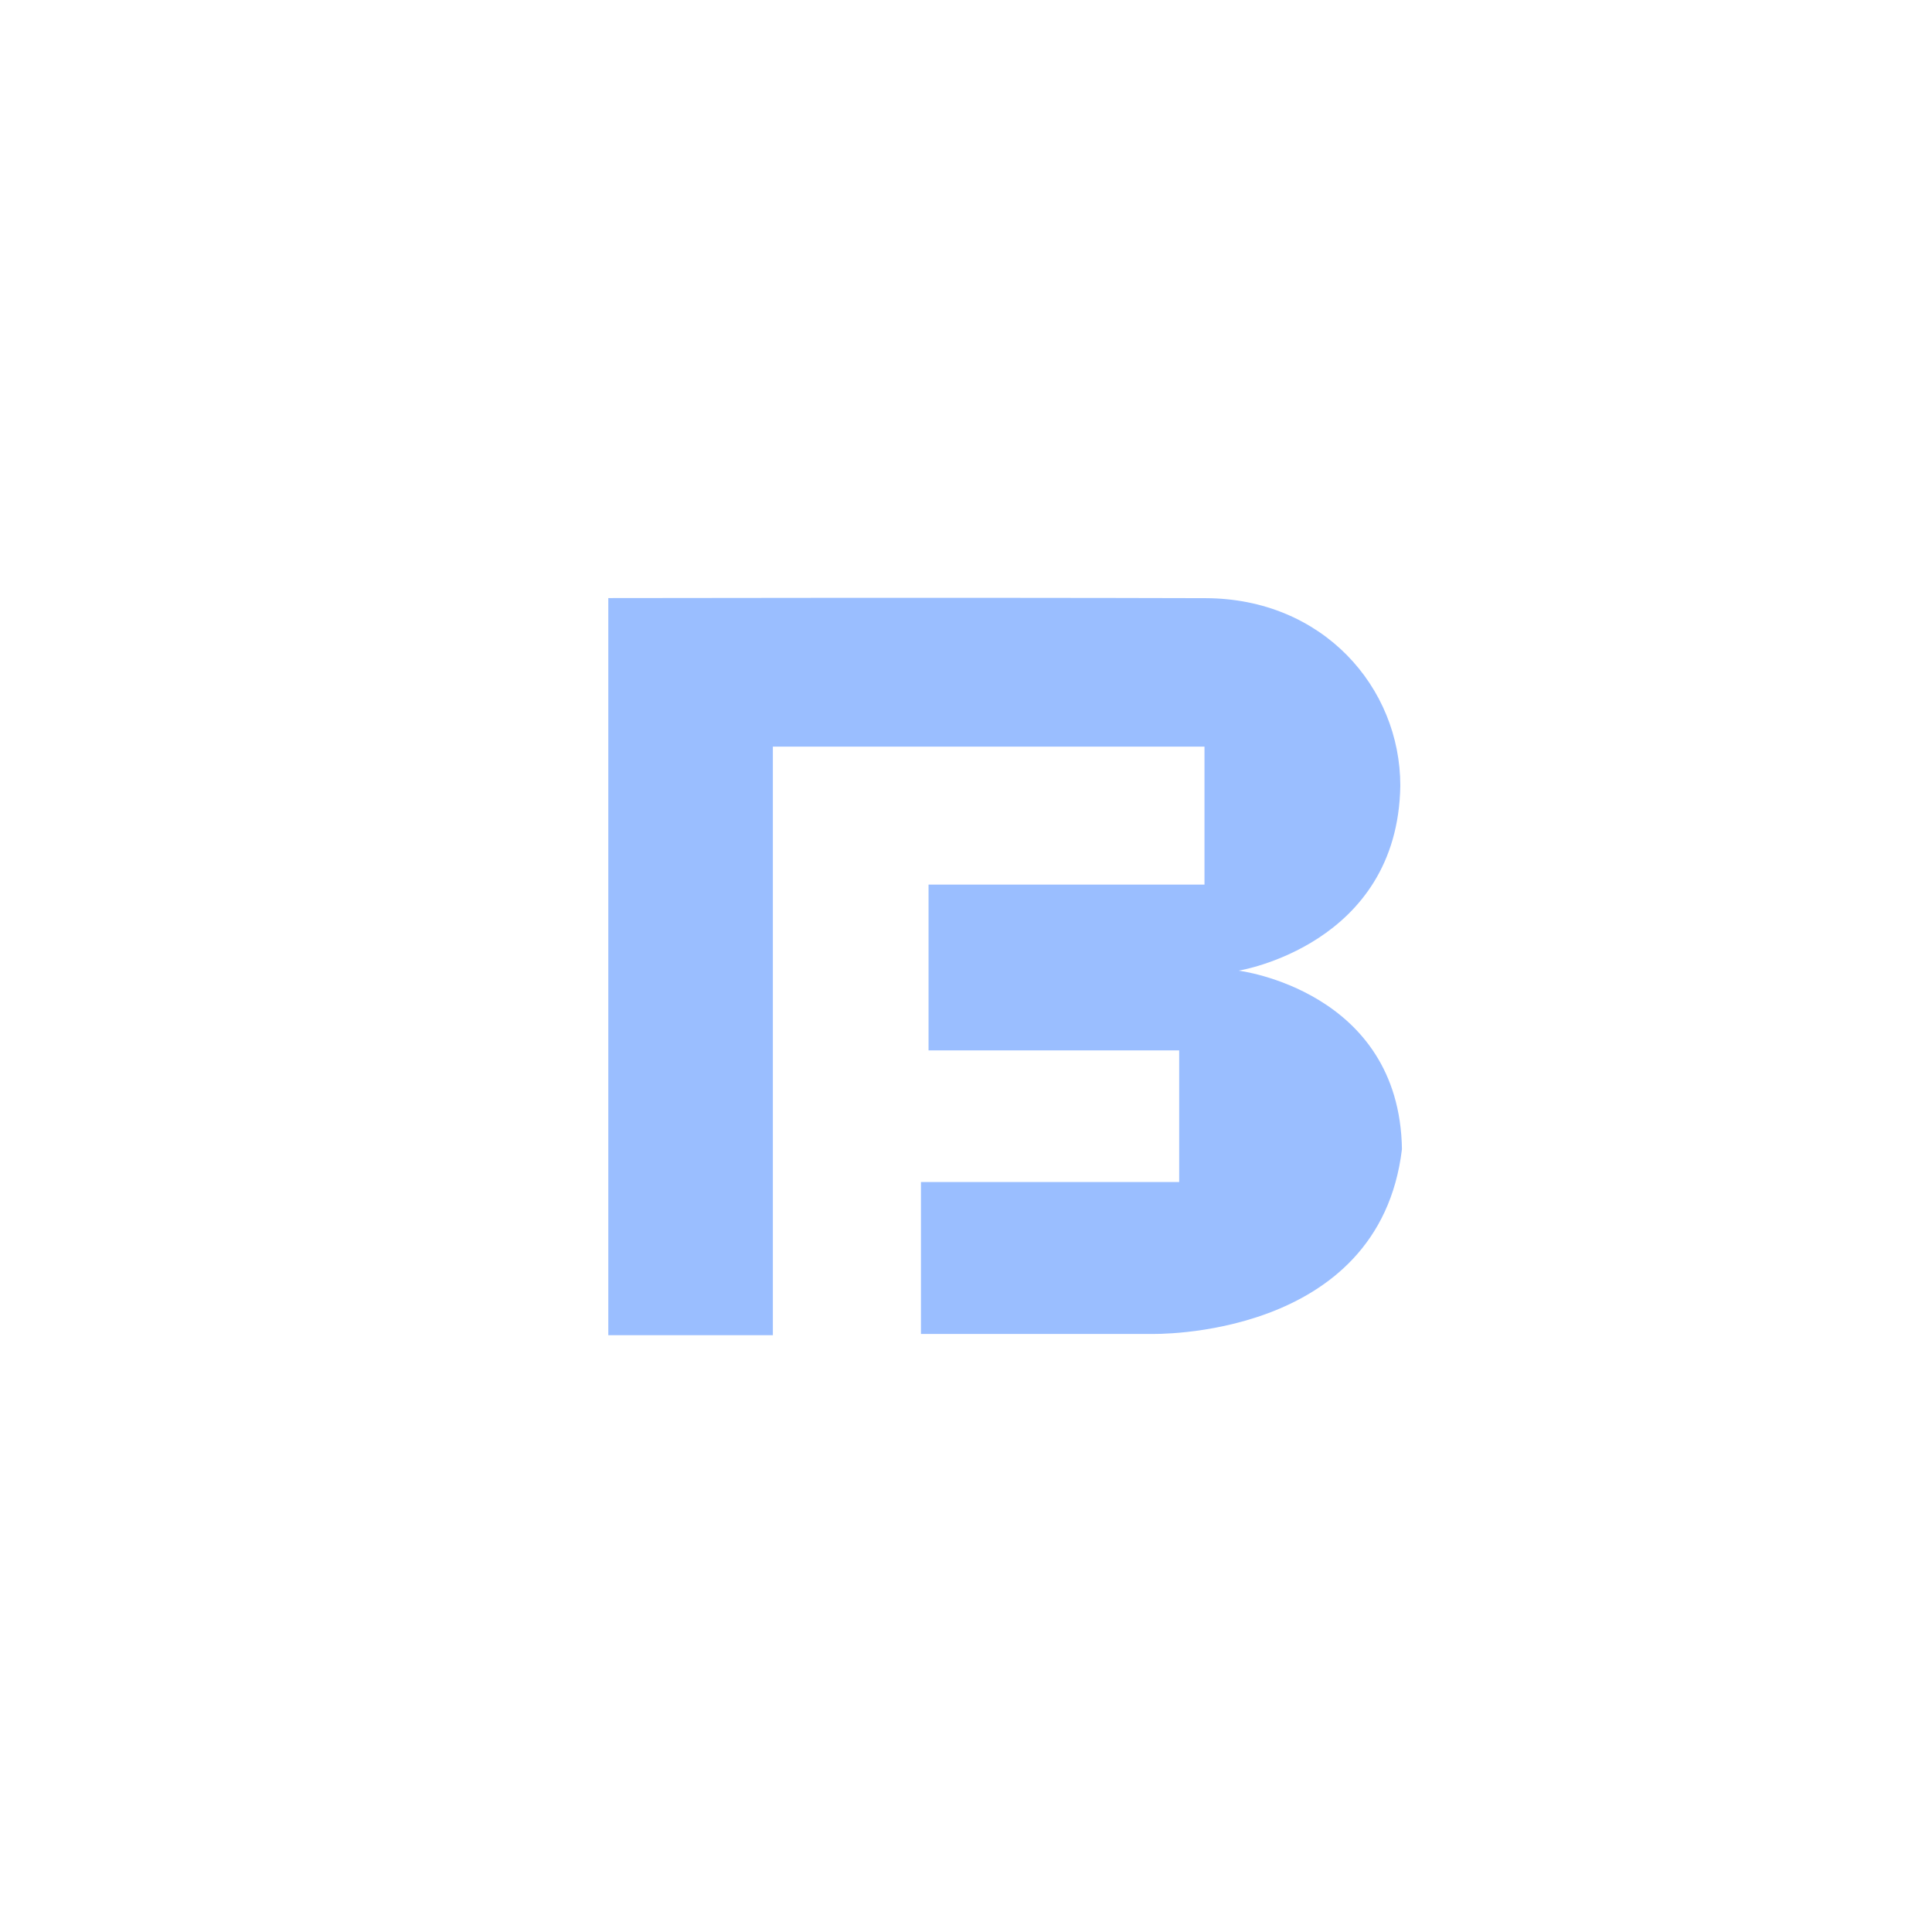 <svg xmlns="http://www.w3.org/2000/svg" xml:space="preserve" width="192" height="192">
  <rect width="100%" height="100%" fill="#fff" />
  <path fill="#9abeff"
    d="M60.453 132.69V59.436s35.547-.06 59.356.009c11.675.034 19.352 8.874 19.352 18.634-.237 15.843-16.064 18.383-16.064 18.383s15.982 1.967 16.227 17.737c-2.264 18.995-24.907 18.366-24.907 18.366H91.523V117.47h25.662v-13.082H92.278v-16.48h27.423v-13.71H76.806v58.493z" />
</svg>
